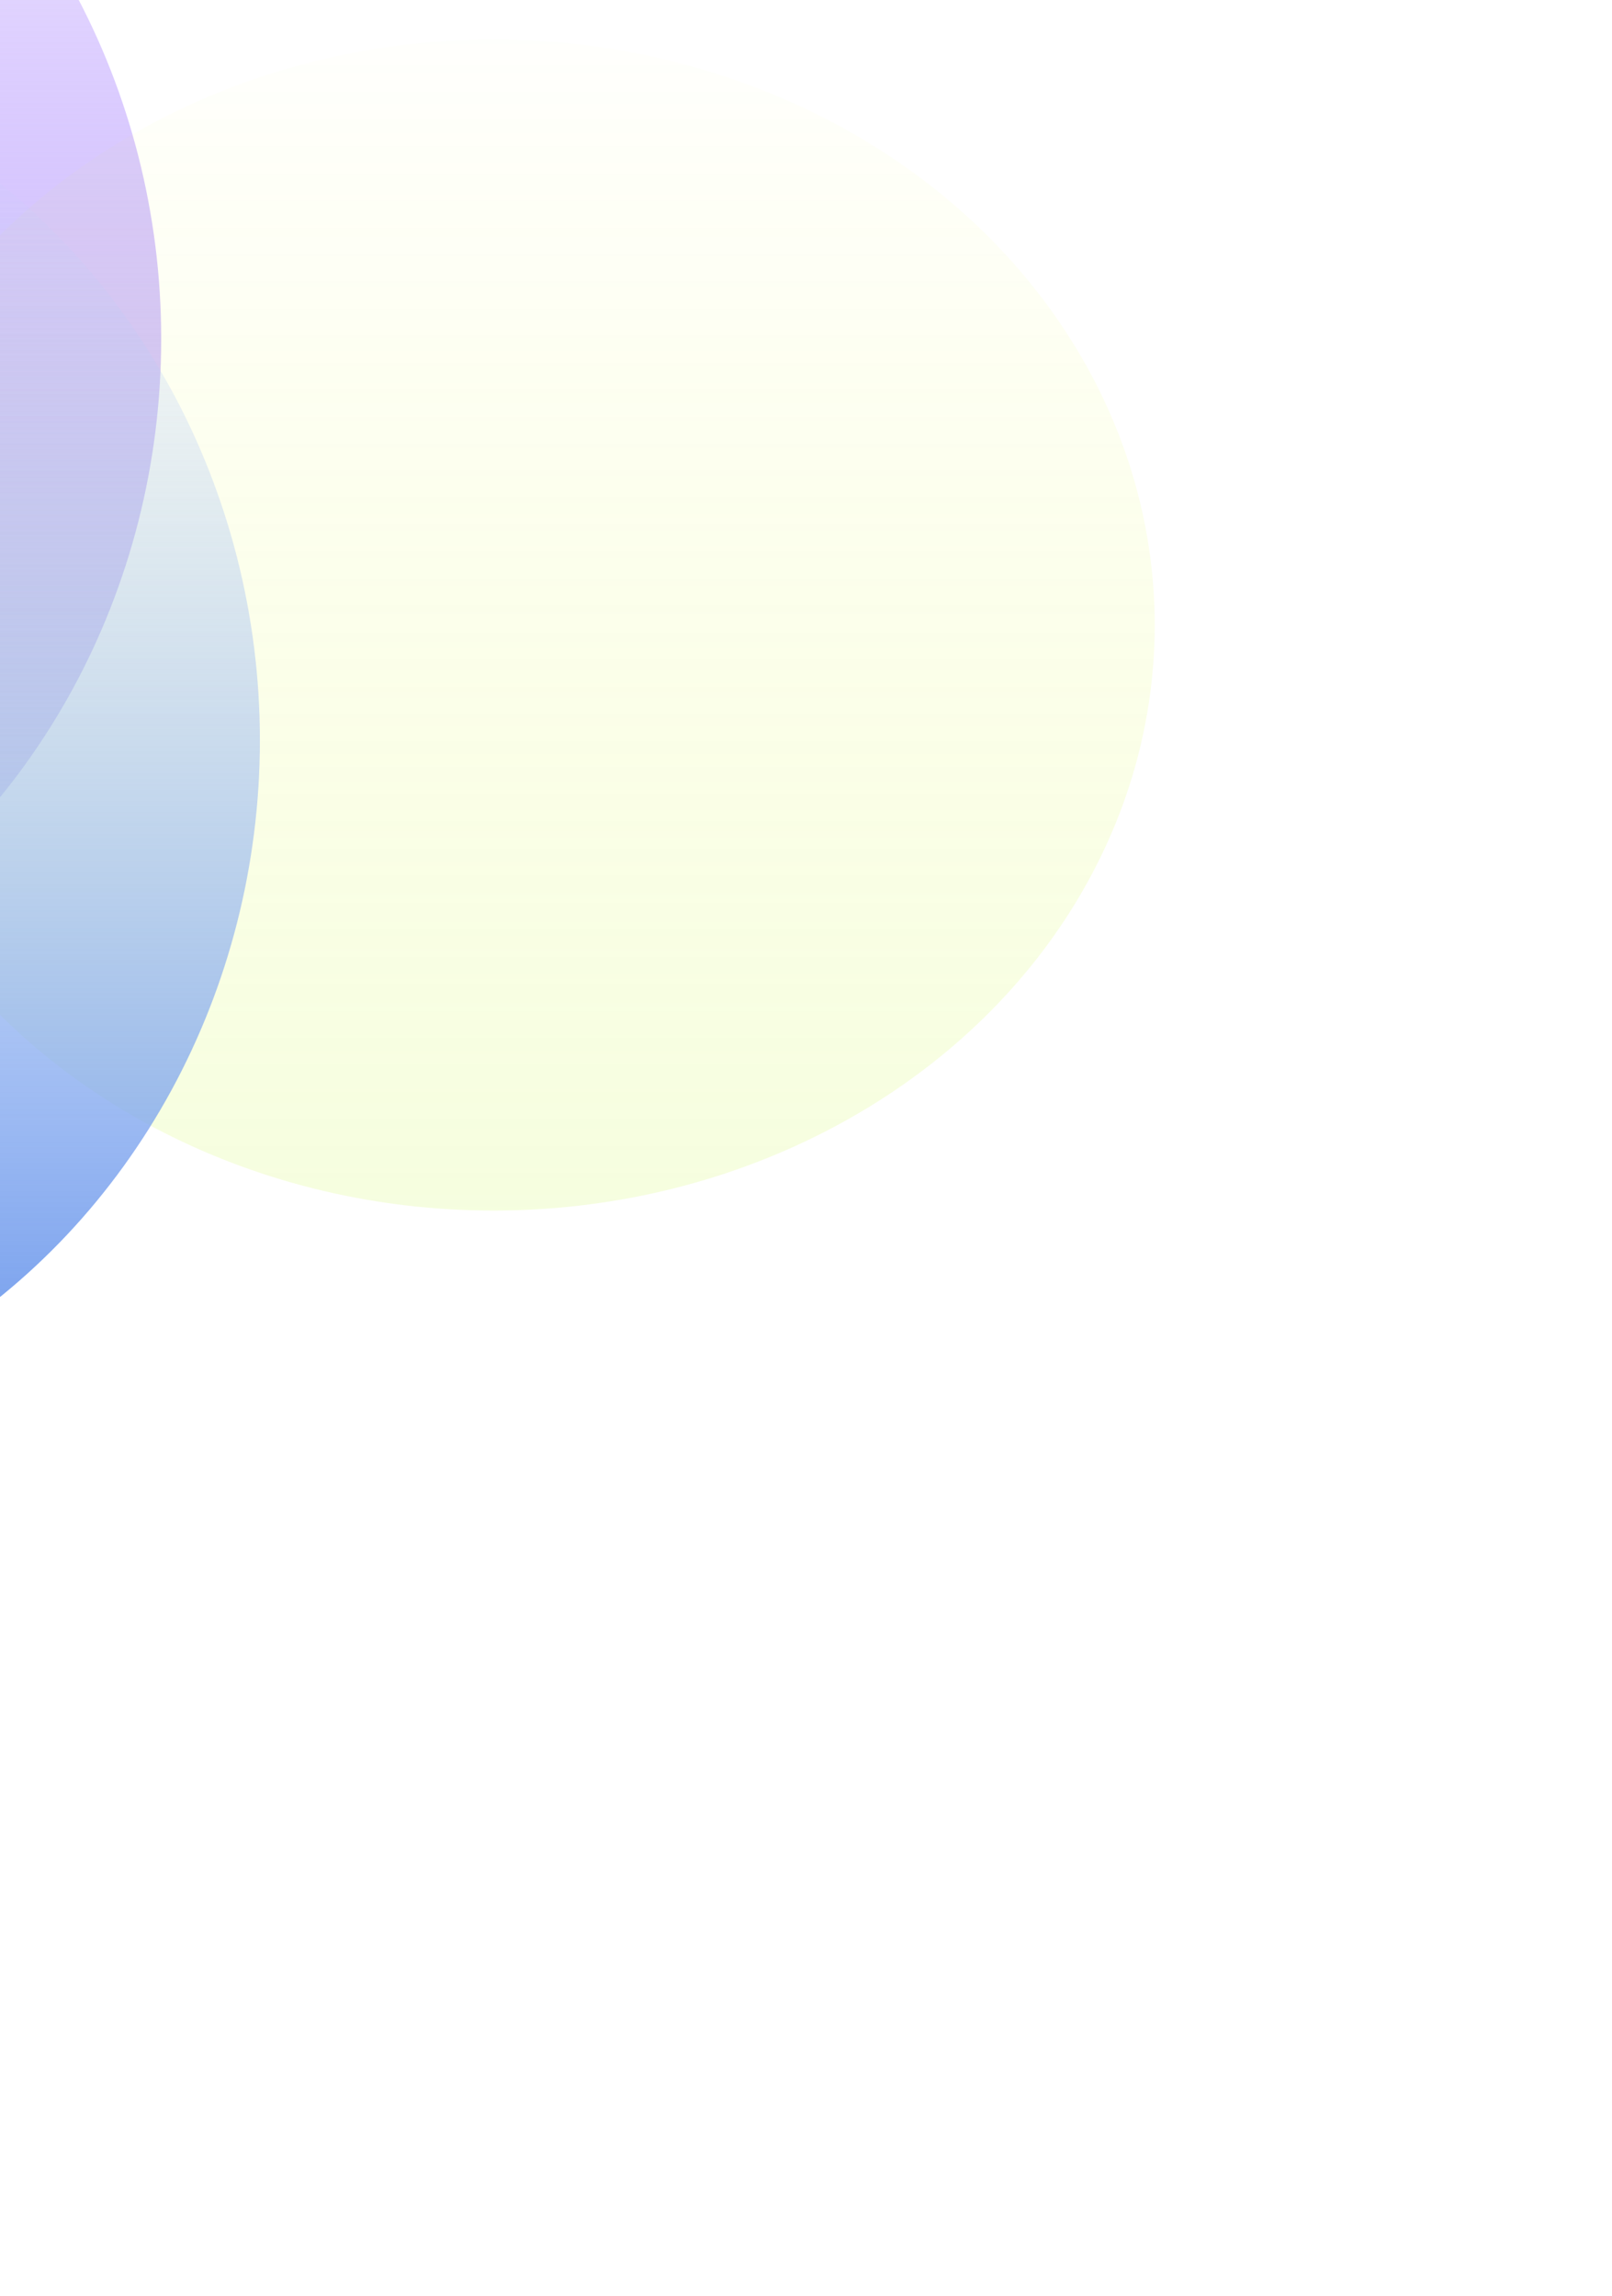 <svg width="245" height="349" viewBox="0 0 245 349" fill="none" xmlns="http://www.w3.org/2000/svg">
<g filter="url(#filter0_f_76_1430)">
<ellipse cx="-76" cy="51.5" rx="100.5" ry="106.5" fill="url(#paint0_linear_76_1430)"/>
</g>
<g filter="url(#filter1_f_76_1430)">
<ellipse cx="75" cy="95" rx="100.5" ry="89" fill="url(#paint1_linear_76_1430)"/>
</g>
<g filter="url(#filter2_f_76_1430)">
<ellipse cx="-61" cy="112.5" rx="100.5" ry="106.5" fill="url(#paint2_linear_76_1430)"/>
</g>
<defs>
<filter id="filter0_f_76_1430" x="-233.5" y="-112" width="315" height="327" filterUnits="userSpaceOnUse" color-interpolation-filters="sRGB">
<feFlood flood-opacity="0" result="BackgroundImageFix"/>
<feBlend mode="normal" in="SourceGraphic" in2="BackgroundImageFix" result="shape"/>
<feGaussianBlur stdDeviation="28.5" result="effect1_foregroundBlur_76_1430"/>
</filter>
<filter id="filter1_f_76_1430" x="-94.5" y="-63" width="339" height="316" filterUnits="userSpaceOnUse" color-interpolation-filters="sRGB">
<feFlood flood-opacity="0" result="BackgroundImageFix"/>
<feBlend mode="normal" in="SourceGraphic" in2="BackgroundImageFix" result="shape"/>
<feGaussianBlur stdDeviation="34.5" result="effect1_foregroundBlur_76_1430"/>
</filter>
<filter id="filter2_f_76_1430" x="-291.5" y="-124" width="461" height="473" filterUnits="userSpaceOnUse" color-interpolation-filters="sRGB">
<feFlood flood-opacity="0" result="BackgroundImageFix"/>
<feBlend mode="normal" in="SourceGraphic" in2="BackgroundImageFix" result="shape"/>
<feGaussianBlur stdDeviation="65" result="effect1_foregroundBlur_76_1430"/>
</filter>
<linearGradient id="paint0_linear_76_1430" x1="-76" y1="-55" x2="-76" y2="158" gradientUnits="userSpaceOnUse">
<stop stop-color="#651CFF" stop-opacity="0"/>
<stop offset="1" stop-color="#EBF4F9"/>
</linearGradient>
<linearGradient id="paint1_linear_76_1430" x1="75" y1="6" x2="75" y2="184" gradientUnits="userSpaceOnUse">
<stop stop-color="#EBFF00" stop-opacity="0.01"/>
<stop offset="1" stop-color="#CBF84D" stop-opacity="0.18"/>
</linearGradient>
<linearGradient id="paint2_linear_76_1430" x1="-61" y1="6" x2="-61" y2="219" gradientUnits="userSpaceOnUse">
<stop stop-color="#CCDBFA" stop-opacity="0"/>
<stop offset="1" stop-color="#6694EB"/>
</linearGradient>
</defs>
</svg>
